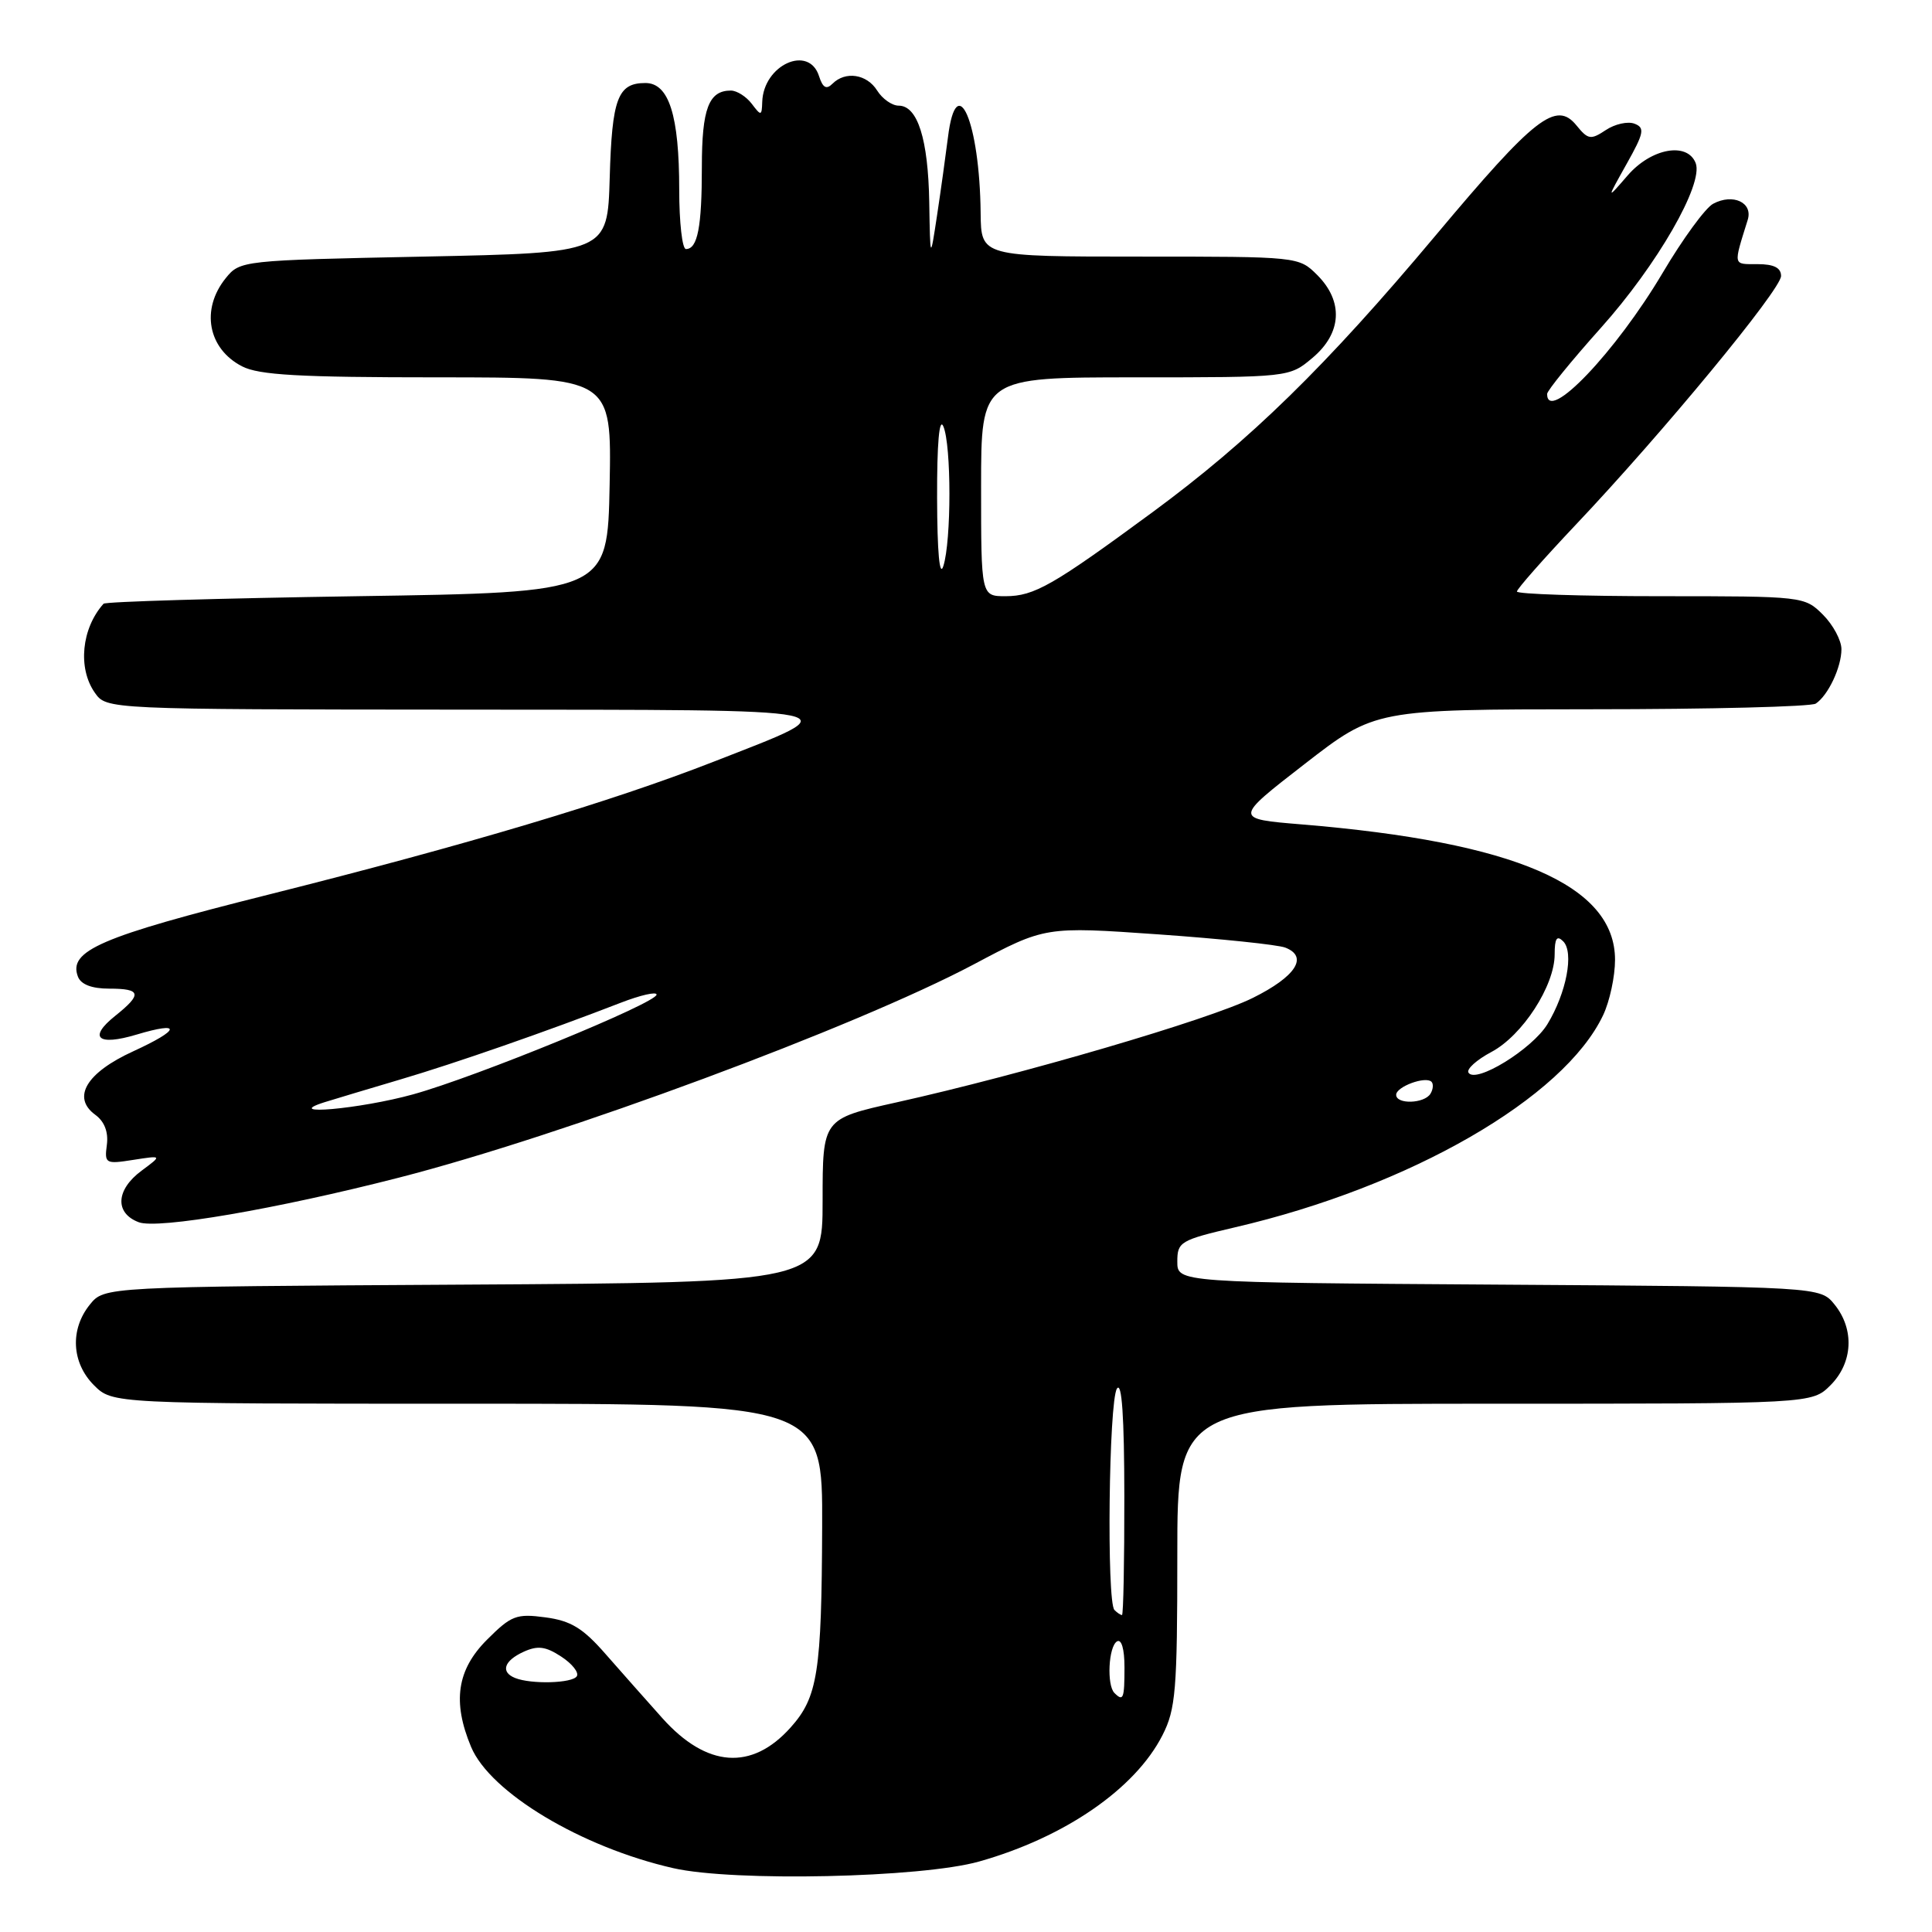 <?xml version="1.0" encoding="UTF-8" standalone="no"?>
<!DOCTYPE svg PUBLIC "-//W3C//DTD SVG 1.1//EN" "http://www.w3.org/Graphics/SVG/1.1/DTD/svg11.dtd" >
<svg xmlns="http://www.w3.org/2000/svg" xmlns:xlink="http://www.w3.org/1999/xlink" version="1.1" viewBox="0 0 256 256">
 <g >
 <path fill="currentColor"
d=" M 129.74 246.66 C 141.06 243.47 150.42 237.03 154.03 229.93 C 155.79 226.48 156.00 223.99 156.00 206.04 C 156.00 186.00 156.00 186.00 198.05 186.00 C 240.09 186.00 240.09 186.00 242.55 183.55 C 245.52 180.57 245.75 176.15 243.09 172.86 C 241.18 170.50 241.18 170.50 198.59 170.22 C 156.00 169.94 156.00 169.94 156.00 167.17 C 156.00 164.55 156.39 164.32 163.67 162.62 C 186.85 157.23 207.22 145.49 212.42 134.52 C 213.29 132.69 214.00 129.39 214.00 127.18 C 214.00 117.30 200.78 111.58 172.50 109.24 C 163.50 108.50 163.50 108.50 172.85 101.25 C 182.20 94.00 182.20 94.00 210.85 93.98 C 226.61 93.98 240.00 93.64 240.60 93.23 C 242.24 92.14 244.00 88.41 244.00 86.02 C 244.00 84.86 242.90 82.80 241.55 81.45 C 239.11 79.02 238.93 79.00 220.05 79.00 C 209.57 79.00 201.00 78.72 201.00 78.38 C 201.00 78.05 204.51 74.07 208.79 69.54 C 220.35 57.33 236.00 38.36 236.00 36.57 C 236.00 35.48 235.05 35.00 232.88 35.00 C 229.59 35.00 229.66 35.30 231.58 29.14 C 232.30 26.84 229.63 25.59 227.00 27.00 C 225.97 27.55 222.97 31.66 220.32 36.14 C 214.11 46.63 205.00 56.18 205.00 52.20 C 205.00 51.77 208.20 47.83 212.12 43.45 C 219.58 35.12 225.75 24.40 224.69 21.62 C 223.59 18.77 218.81 19.63 215.68 23.24 C 212.86 26.50 212.86 26.50 215.52 21.75 C 217.84 17.62 217.98 16.93 216.58 16.39 C 215.69 16.05 213.98 16.43 212.77 17.24 C 210.78 18.56 210.42 18.50 208.90 16.63 C 206.20 13.30 203.39 15.49 190.25 31.17 C 175.67 48.56 165.65 58.35 152.70 67.88 C 139.50 77.59 137.05 78.99 133.25 79.00 C 130.00 79.00 130.00 79.00 130.00 64.50 C 130.00 50.00 130.00 50.00 150.42 50.00 C 170.85 50.00 170.85 50.00 173.92 47.41 C 177.80 44.15 178.04 39.95 174.55 36.45 C 172.09 34.00 172.06 34.00 151.05 34.00 C 130.00 34.00 130.00 34.00 129.94 28.25 C 129.82 16.16 126.74 9.02 125.61 18.19 C 125.31 20.56 124.67 25.20 124.17 28.50 C 123.26 34.50 123.26 34.50 123.13 26.80 C 122.99 18.43 121.59 14.00 119.08 14.00 C 118.20 14.00 116.92 13.10 116.23 12.00 C 114.86 9.81 112.02 9.38 110.30 11.10 C 109.50 11.90 109.02 11.63 108.53 10.10 C 107.19 5.86 101.16 8.59 101.00 13.50 C 100.94 15.38 100.85 15.39 99.61 13.75 C 98.88 12.79 97.63 12.00 96.84 12.00 C 93.91 12.00 93.00 14.40 93.00 22.12 C 93.00 30.09 92.44 33.00 90.89 33.00 C 90.40 33.00 90.00 29.47 90.00 25.15 C 90.00 15.29 88.64 11.00 85.52 11.00 C 81.86 11.00 81.09 13.02 80.79 23.56 C 80.50 33.50 80.50 33.50 56.16 34.00 C 32.07 34.49 31.80 34.52 29.91 36.86 C 26.58 40.98 27.54 46.20 32.07 48.54 C 34.31 49.70 39.68 50.00 57.98 50.00 C 81.05 50.00 81.05 50.00 80.78 64.25 C 80.50 78.50 80.50 78.50 47.33 79.00 C 29.09 79.28 13.96 79.72 13.72 80.00 C 10.80 83.26 10.28 88.53 12.56 91.78 C 14.11 94.00 14.11 94.00 61.31 94.03 C 114.39 94.07 112.91 93.76 94.56 100.93 C 80.97 106.24 61.90 111.93 35.50 118.56 C 13.29 124.13 9.01 125.98 10.33 129.42 C 10.73 130.45 12.17 131.00 14.47 131.00 C 18.72 131.00 18.88 131.72 15.25 134.62 C 11.65 137.50 12.95 138.63 18.09 137.09 C 24.14 135.28 23.92 136.43 17.66 139.30 C 11.44 142.14 9.48 145.42 12.63 147.72 C 13.84 148.60 14.38 150.01 14.16 151.69 C 13.83 154.18 13.98 154.27 17.66 153.69 C 21.50 153.09 21.50 153.09 18.75 155.13 C 15.35 157.65 15.18 160.74 18.38 161.95 C 20.88 162.91 36.66 160.20 52.87 156.04 C 74.56 150.48 113.37 136.08 129.00 127.80 C 138.49 122.76 138.49 122.76 153.50 123.81 C 161.75 124.39 169.31 125.18 170.30 125.56 C 173.41 126.76 171.71 129.40 166.00 132.23 C 160.24 135.10 135.40 142.38 118.75 146.08 C 109.00 148.25 109.00 148.25 109.00 159.10 C 109.00 169.94 109.00 169.94 61.41 170.22 C 13.82 170.50 13.82 170.50 11.91 172.86 C 9.25 176.15 9.48 180.57 12.45 183.55 C 14.91 186.00 14.91 186.00 61.95 186.00 C 109.00 186.00 109.00 186.00 108.94 202.25 C 108.87 221.60 108.36 224.88 104.76 228.90 C 99.61 234.66 93.64 234.22 87.77 227.67 C 85.72 225.38 82.34 221.56 80.26 219.19 C 77.25 215.74 75.65 214.76 72.28 214.31 C 68.43 213.79 67.74 214.06 64.53 217.27 C 60.55 221.25 59.92 225.49 62.42 231.47 C 64.95 237.52 77.03 244.77 89.21 247.54 C 97.19 249.36 122.11 248.82 129.74 246.66 Z  M 147.67 224.33 C 146.63 223.30 146.88 218.19 148.00 217.50 C 148.60 217.13 149.00 218.49 149.00 220.94 C 149.00 225.09 148.84 225.50 147.67 224.33 Z  M 68.25 222.34 C 66.29 221.55 66.78 220.06 69.38 218.87 C 71.25 218.02 72.30 218.15 74.37 219.51 C 75.81 220.45 76.74 221.62 76.43 222.11 C 75.85 223.05 70.38 223.20 68.25 222.34 Z  M 147.67 213.33 C 146.62 212.28 146.92 185.67 148.00 184.00 C 148.65 183.00 148.97 187.71 148.98 198.25 C 148.99 206.91 148.85 214.00 148.67 214.00 C 148.48 214.00 148.03 213.70 147.67 213.33 Z  M 43.00 146.05 C 44.38 145.62 48.88 144.27 53.00 143.05 C 60.30 140.90 72.61 136.61 82.25 132.87 C 84.86 131.86 87.00 131.37 87.00 131.79 C 87.00 132.90 63.11 142.69 54.73 145.01 C 47.72 146.95 37.18 147.89 43.00 146.05 Z  M 185.00 145.07 C 185.00 143.99 188.89 142.56 189.68 143.34 C 189.96 143.63 189.90 144.35 189.54 144.93 C 188.73 146.25 185.00 146.36 185.00 145.07 Z  M 194.58 142.13 C 194.29 141.67 195.66 140.43 197.62 139.39 C 201.73 137.21 206.00 130.62 206.00 126.46 C 206.00 124.34 206.29 123.89 207.13 124.73 C 208.59 126.19 207.56 131.57 205.04 135.71 C 203.01 139.03 195.51 143.64 194.58 142.13 Z  M 124.17 66.00 C 124.15 58.73 124.46 55.24 125.00 56.50 C 126.07 59.00 126.07 71.65 125.00 75.00 C 124.50 76.57 124.19 73.21 124.17 66.00 Z "/>
</g>
</svg>